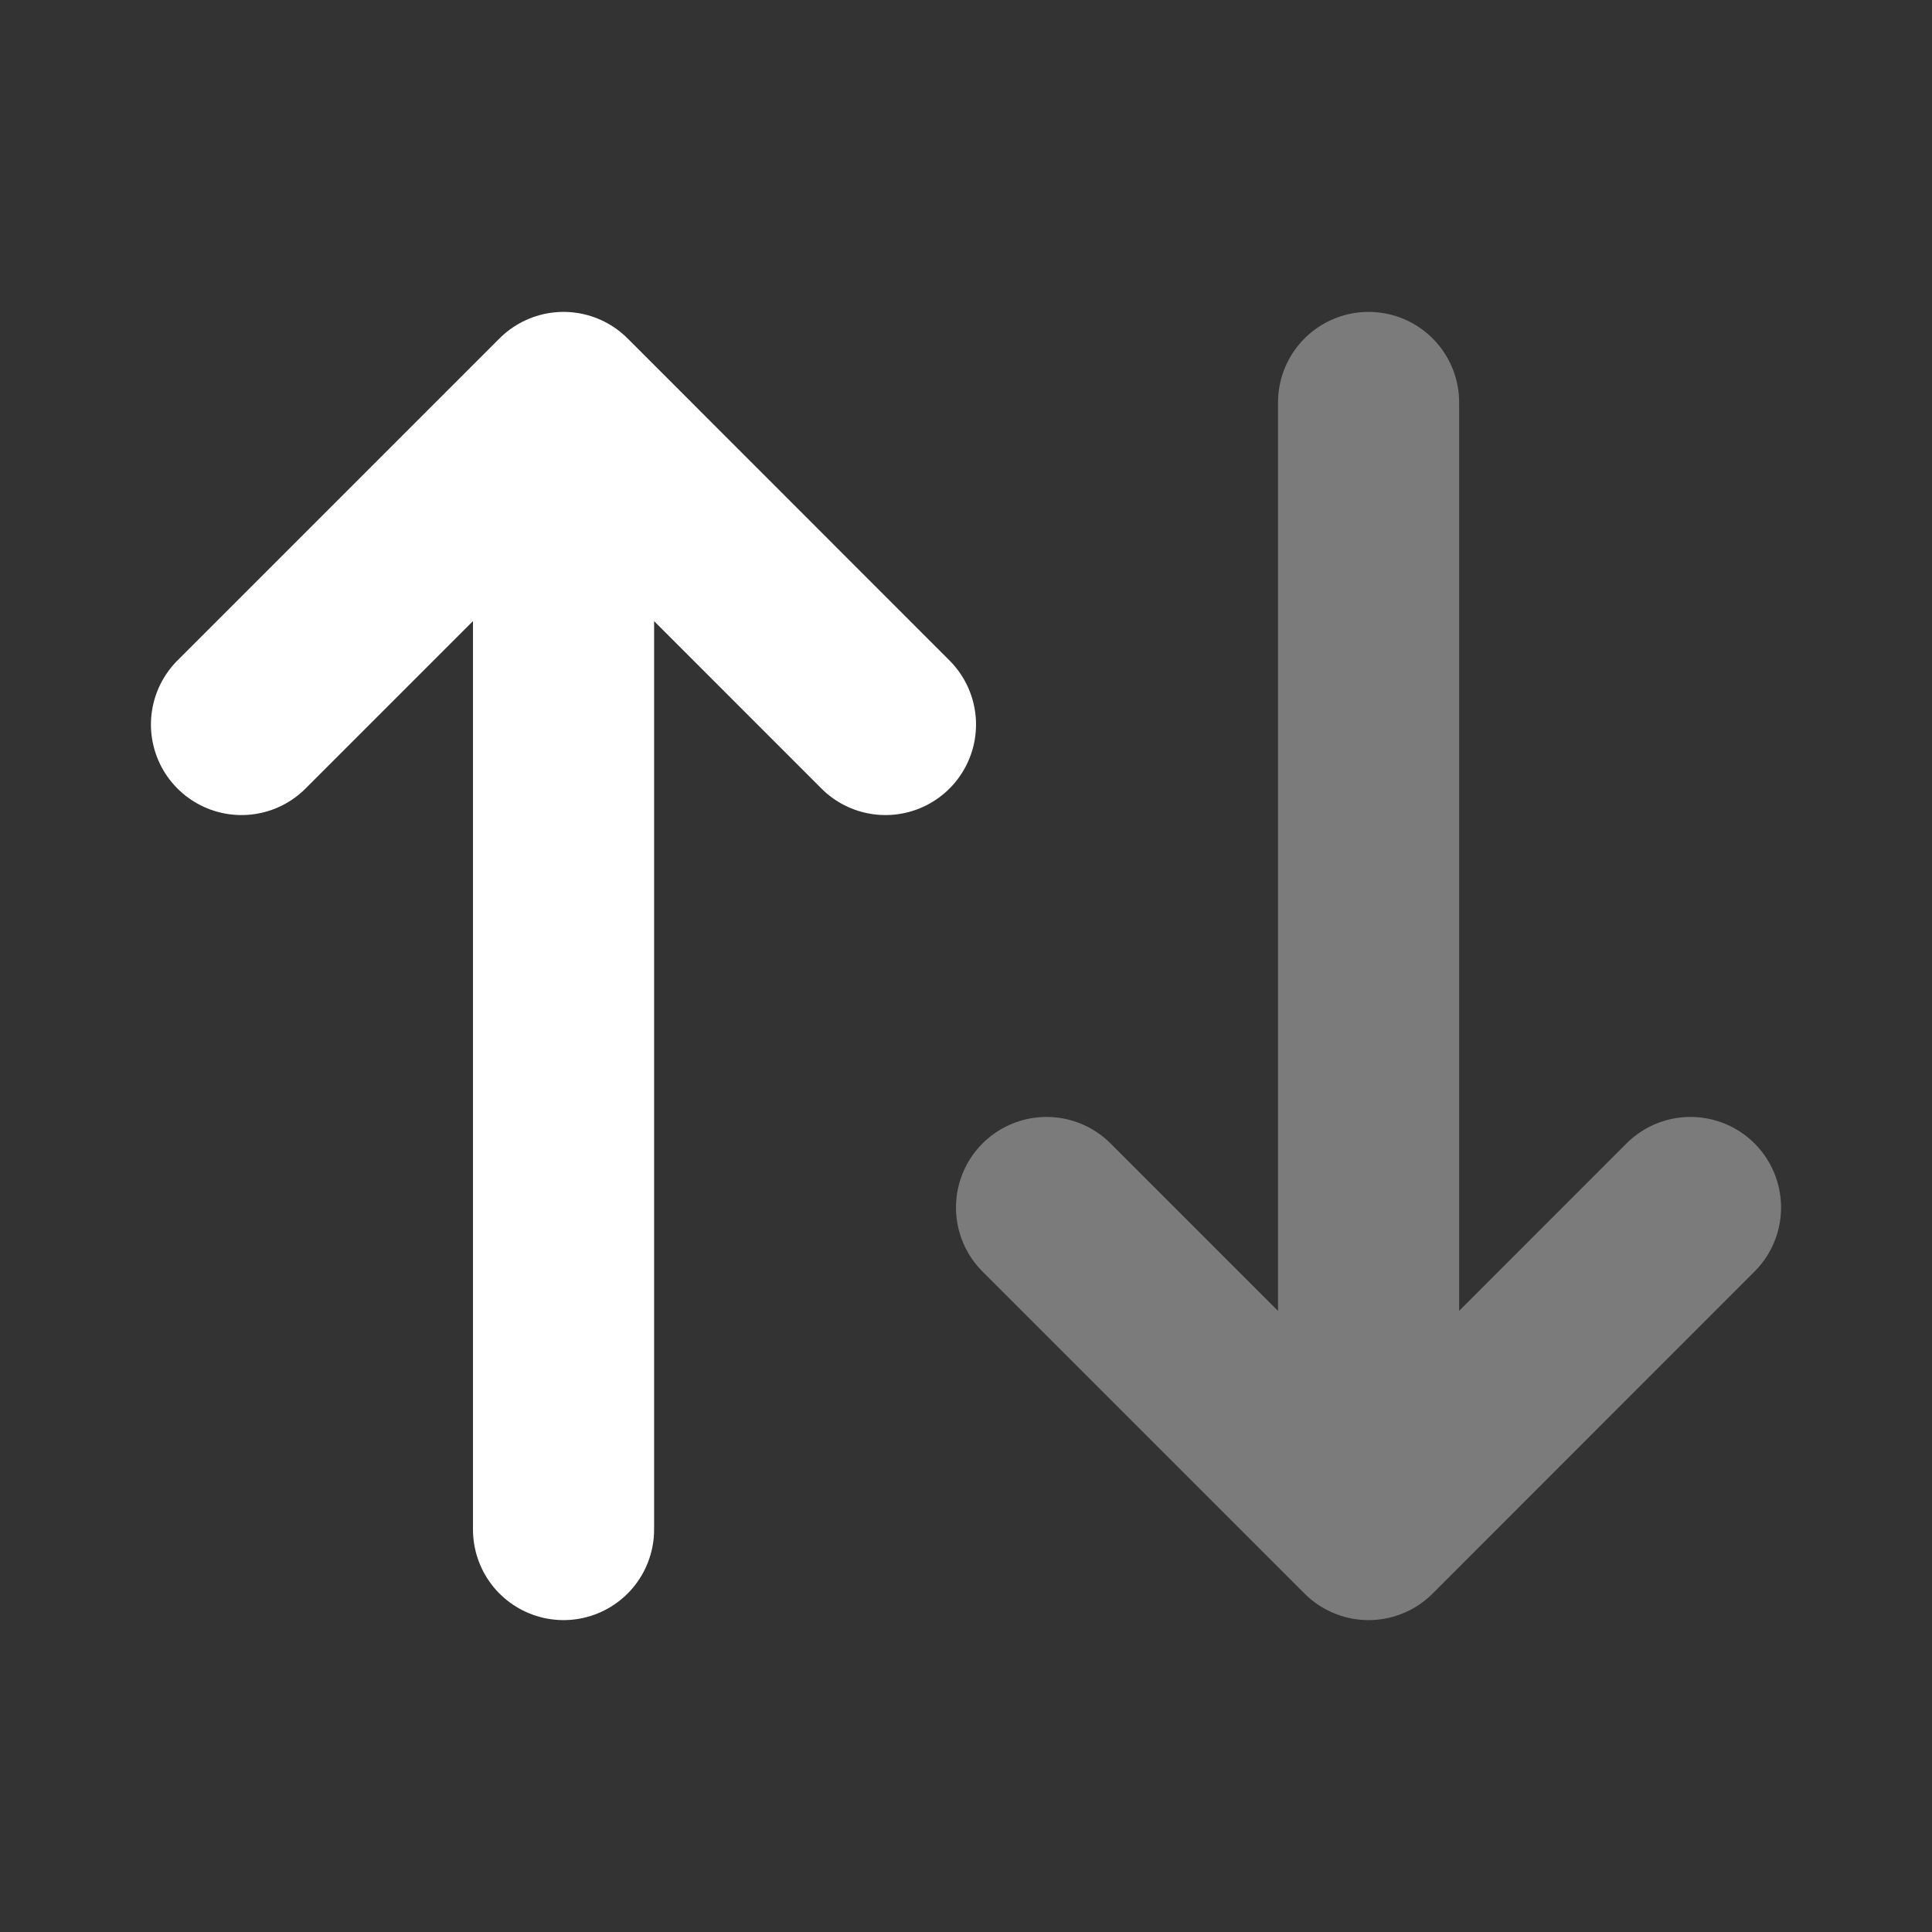 <svg width="16" height="16" viewBox="0 0 16 16" fill="none" xmlns="http://www.w3.org/2000/svg">
<rect x="0" y="0" width="16" height="16" fill="#333333" stroke="none"/>
<g clip-path="url(#clip0_23305_10903)">
<path d="M2 6L4.667 3.333M4.667 3.333L7.333 6M4.667 3.333V12.667" stroke="white" stroke-width="1.5" stroke-linecap="round" stroke-linejoin="round"/>
<path d="M14 10L11.334 12.667M11.334 12.667L8.667 10M11.334 12.667V3.333" stroke="#7B7B7B" stroke-width="1.5" stroke-linecap="round" stroke-linejoin="round"/>
</g>
<defs>
<clipPath id="clip0_23305_10903">
<rect width="16" height="16" fill="white"/>
</clipPath>
</defs>
</svg>
